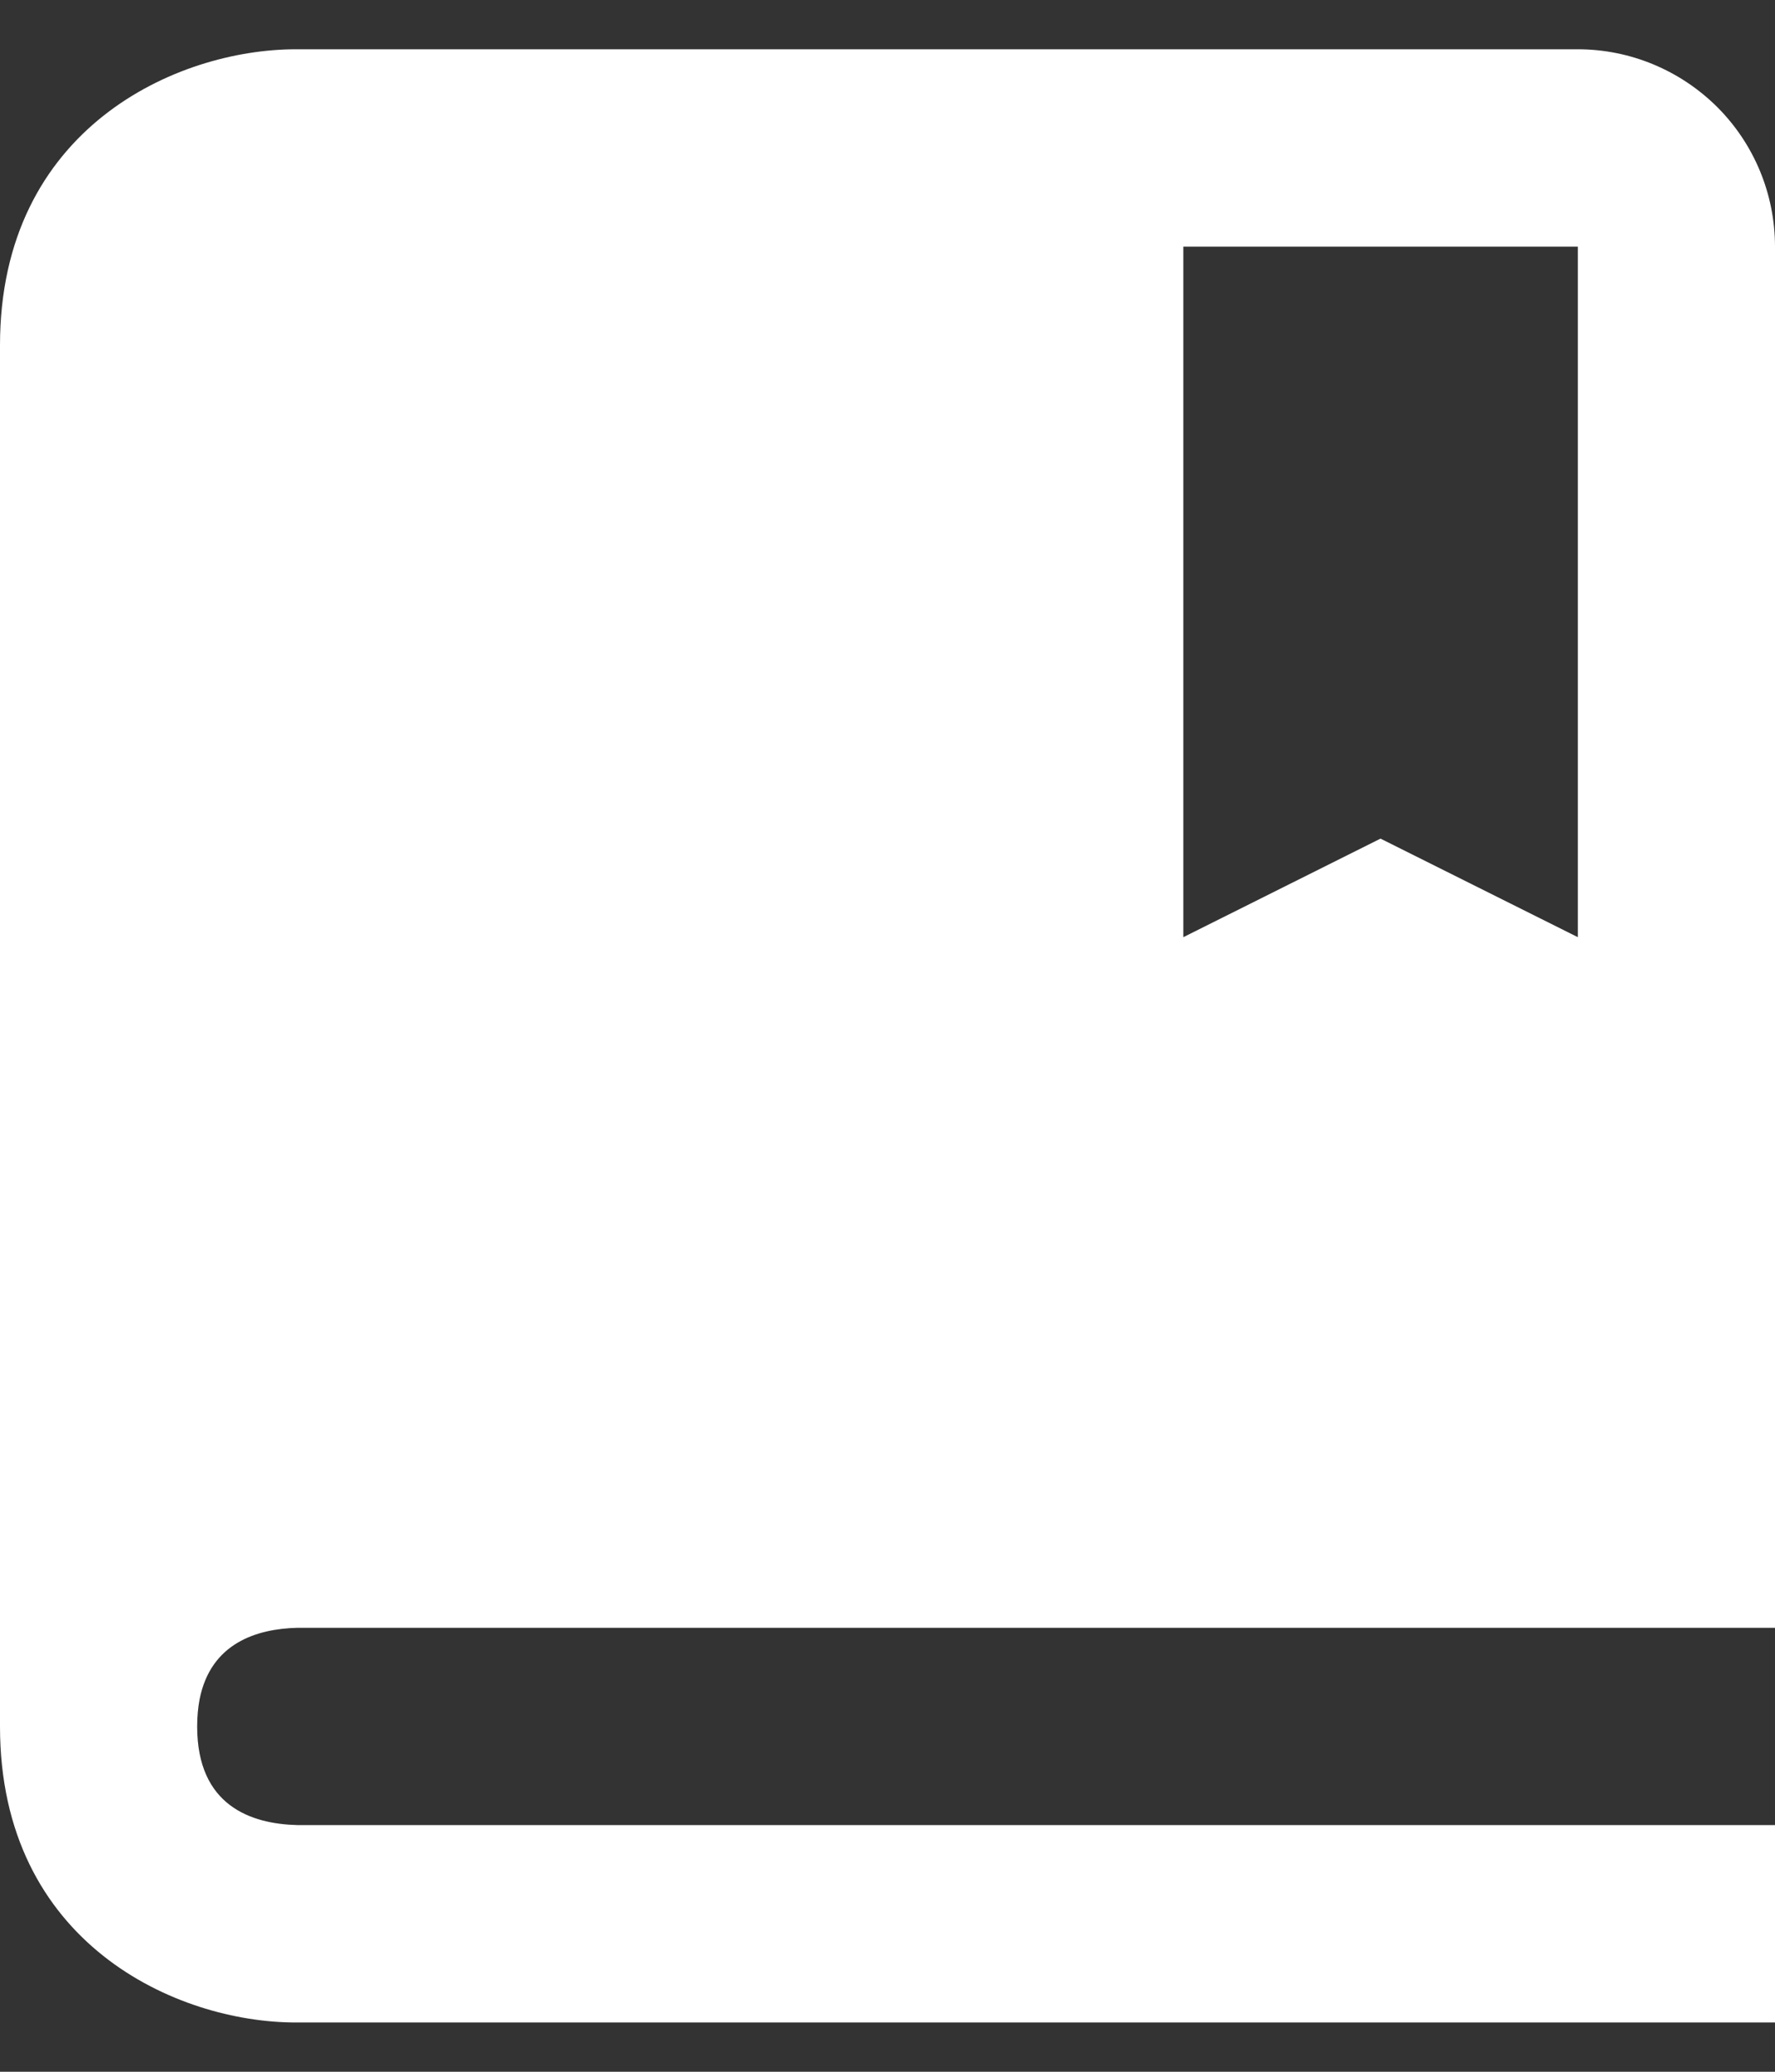 <svg width="12" height="14" viewBox="0 0 12 14" fill="none" xmlns="http://www.w3.org/2000/svg">
<rect x="0" y="0" width="12" height="14" fill="#333333" stroke="none"/>
<path d="M10.667 0.333H2C1.196 0.333 0 0.866 0 2.333V11.667C0 13.134 1.196 13.667 2 13.667H12V12.333H2.008C1.7 12.325 1.333 12.204 1.333 11.667C1.333 11.599 1.339 11.539 1.349 11.485C1.424 11.101 1.739 11.007 2.008 11H12V1.667C12 1.313 11.86 0.974 11.61 0.724C11.359 0.474 11.02 0.333 10.667 0.333ZM10.667 6.333L9.333 5.667L8 6.333V1.667H10.667V6.333Z" fill="white"/>
</svg>
